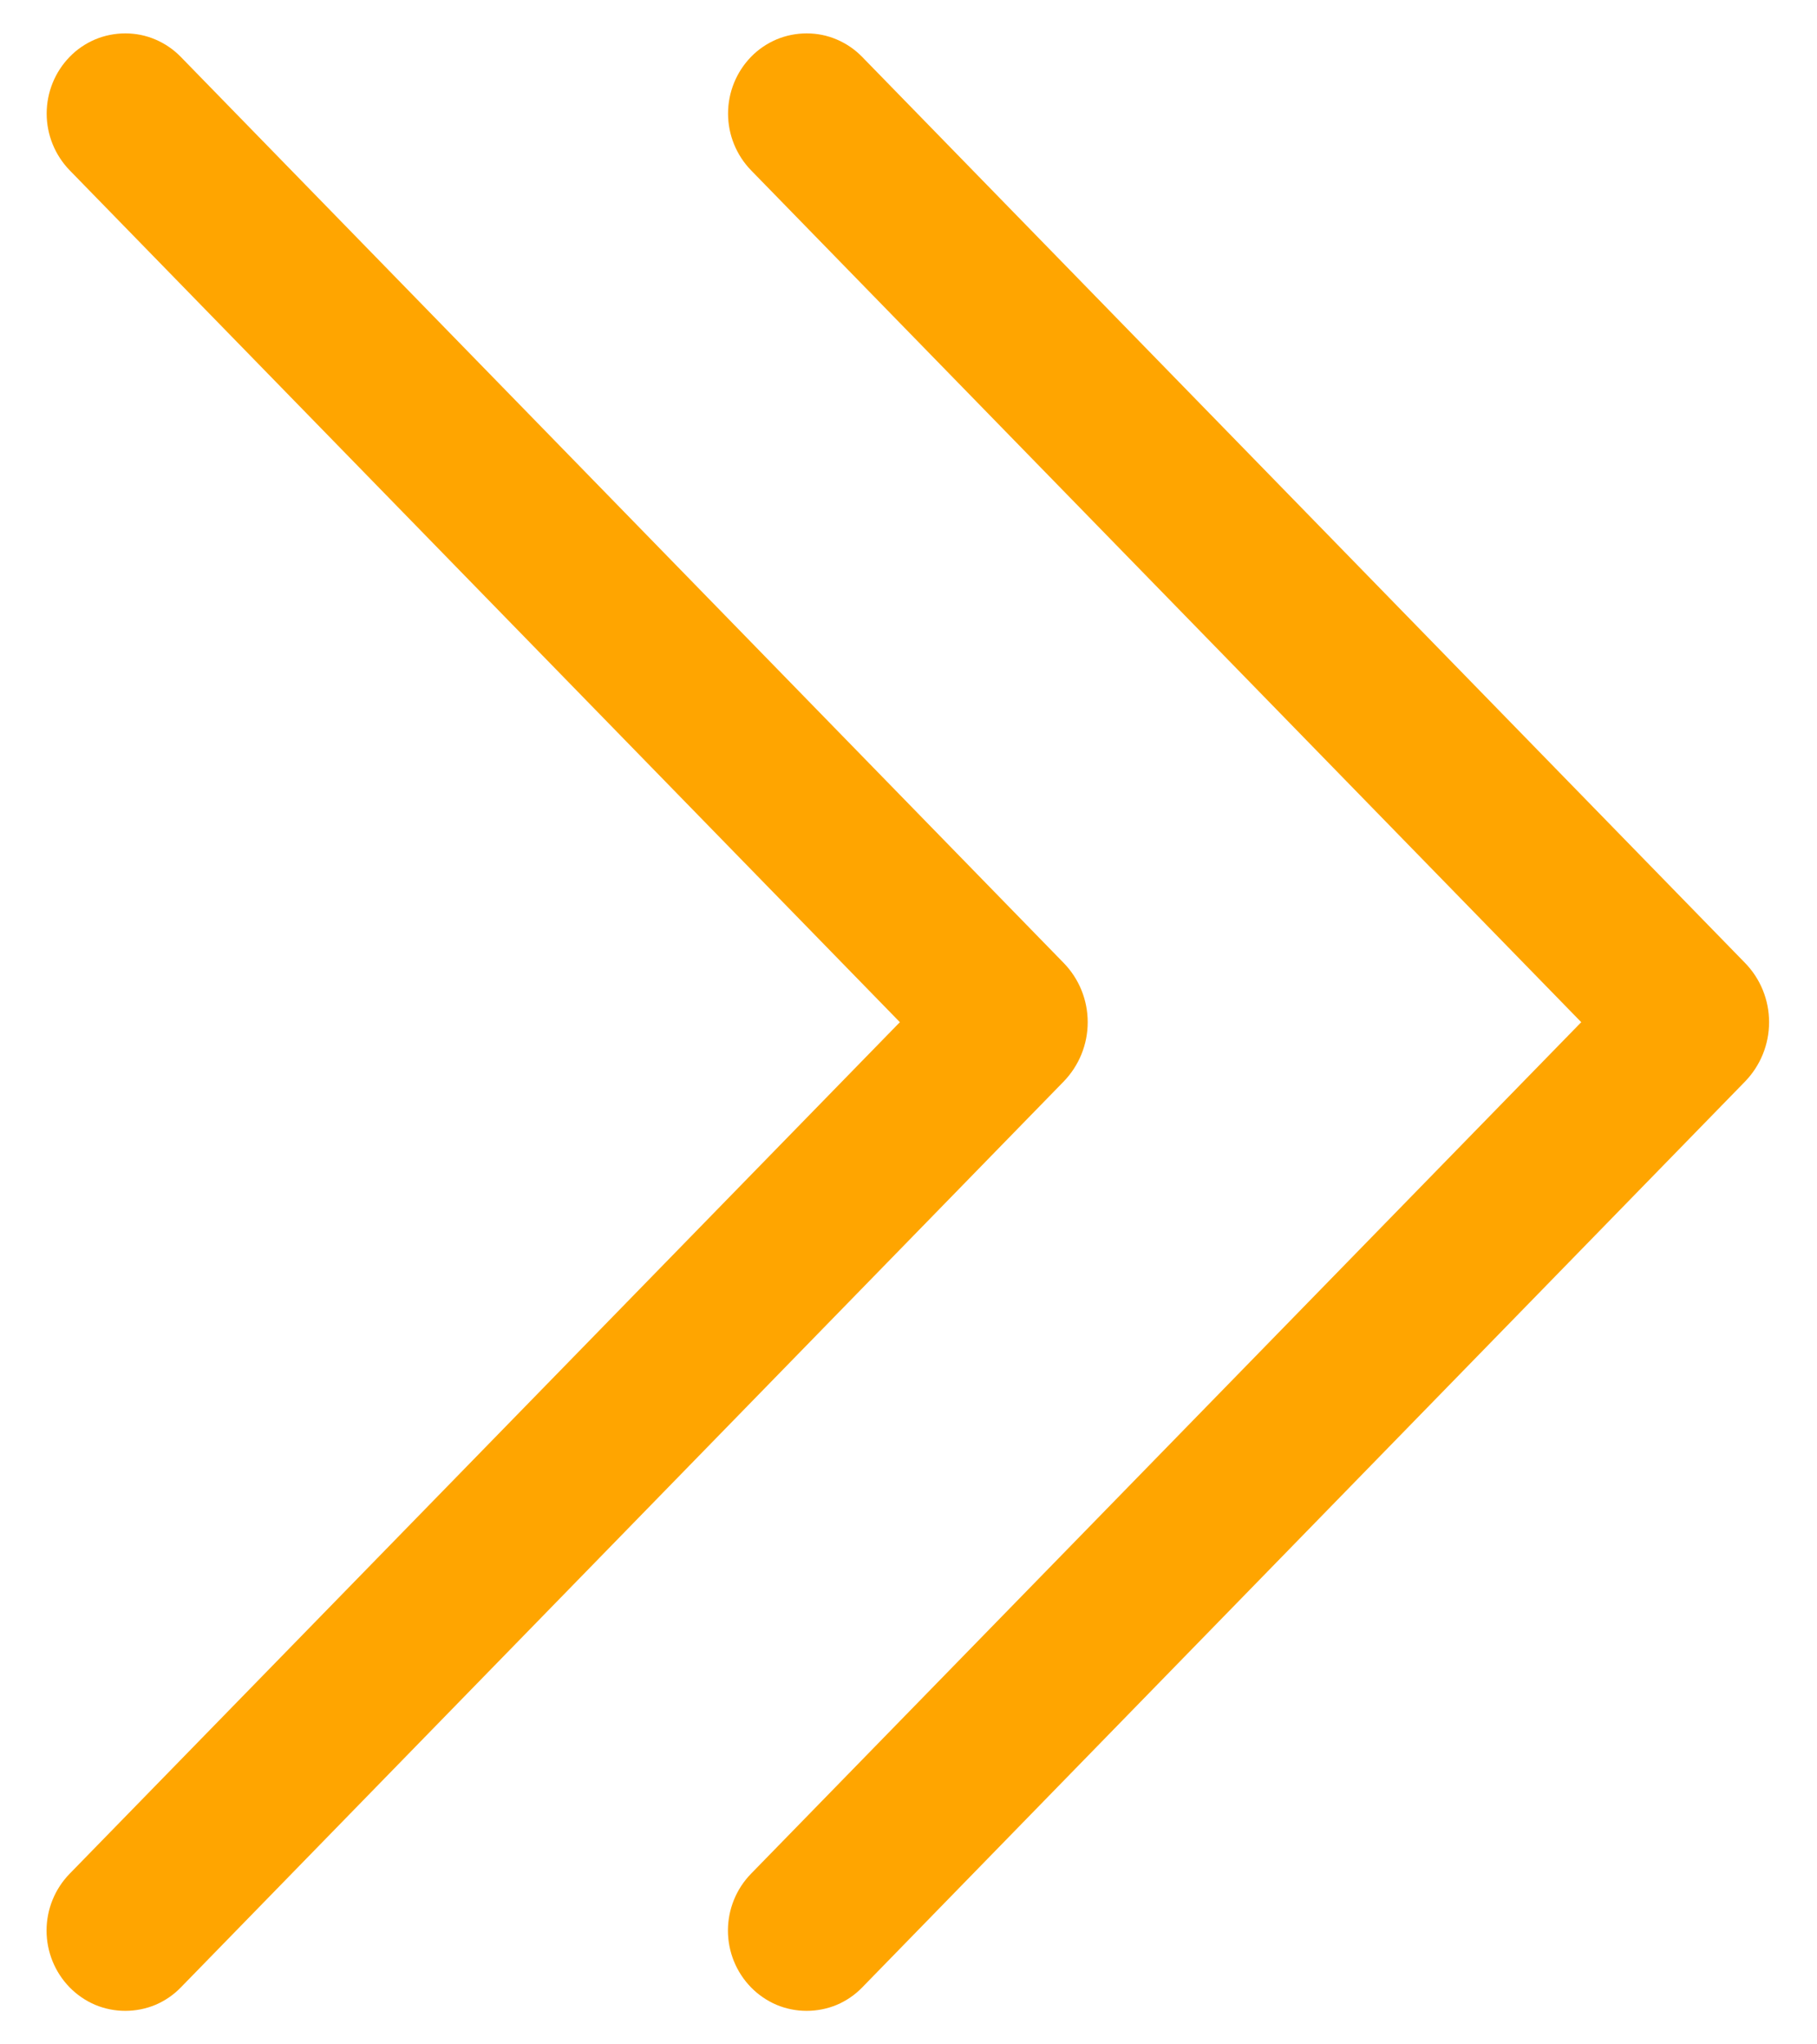 <svg width="16" height="18" viewBox="0 0 16 18" fill="none" xmlns="http://www.w3.org/2000/svg">
<path d="M6.614 0.5C6.678 0.434 6.754 0.383 6.838 0.347C6.922 0.312 7.012 0.294 7.104 0.294C7.195 0.294 7.285 0.312 7.369 0.348C7.453 0.384 7.529 0.436 7.592 0.501L15.365 8.477C15.502 8.617 15.578 8.804 15.578 9C15.578 9.196 15.502 9.383 15.365 9.524L7.592 17.499C7.529 17.564 7.453 17.616 7.369 17.652C7.285 17.687 7.194 17.705 7.103 17.705C7.012 17.705 6.922 17.687 6.838 17.652C6.754 17.616 6.678 17.564 6.614 17.499C6.483 17.365 6.41 17.185 6.41 16.998C6.41 16.811 6.483 16.631 6.614 16.497L13.924 9L6.614 1.5C6.484 1.366 6.411 1.187 6.411 1C6.411 0.813 6.484 0.633 6.614 0.5ZM0.614 0.5C0.678 0.434 0.754 0.383 0.838 0.347C0.922 0.312 1.012 0.294 1.104 0.294C1.195 0.294 1.285 0.312 1.369 0.348C1.453 0.384 1.529 0.436 1.592 0.501L9.365 8.477C9.502 8.617 9.578 8.804 9.578 9C9.578 9.196 9.502 9.383 9.365 9.524L1.592 17.499C1.529 17.564 1.453 17.616 1.369 17.652C1.285 17.687 1.194 17.705 1.103 17.705C1.012 17.705 0.922 17.687 0.838 17.652C0.754 17.616 0.678 17.564 0.614 17.499C0.483 17.365 0.41 17.185 0.41 16.998C0.41 16.811 0.483 16.631 0.614 16.497L7.924 9L0.614 1.5C0.484 1.366 0.411 1.187 0.411 1C0.411 0.813 0.484 0.633 0.614 0.5Z" fill="#FFA500"/>
</svg>

